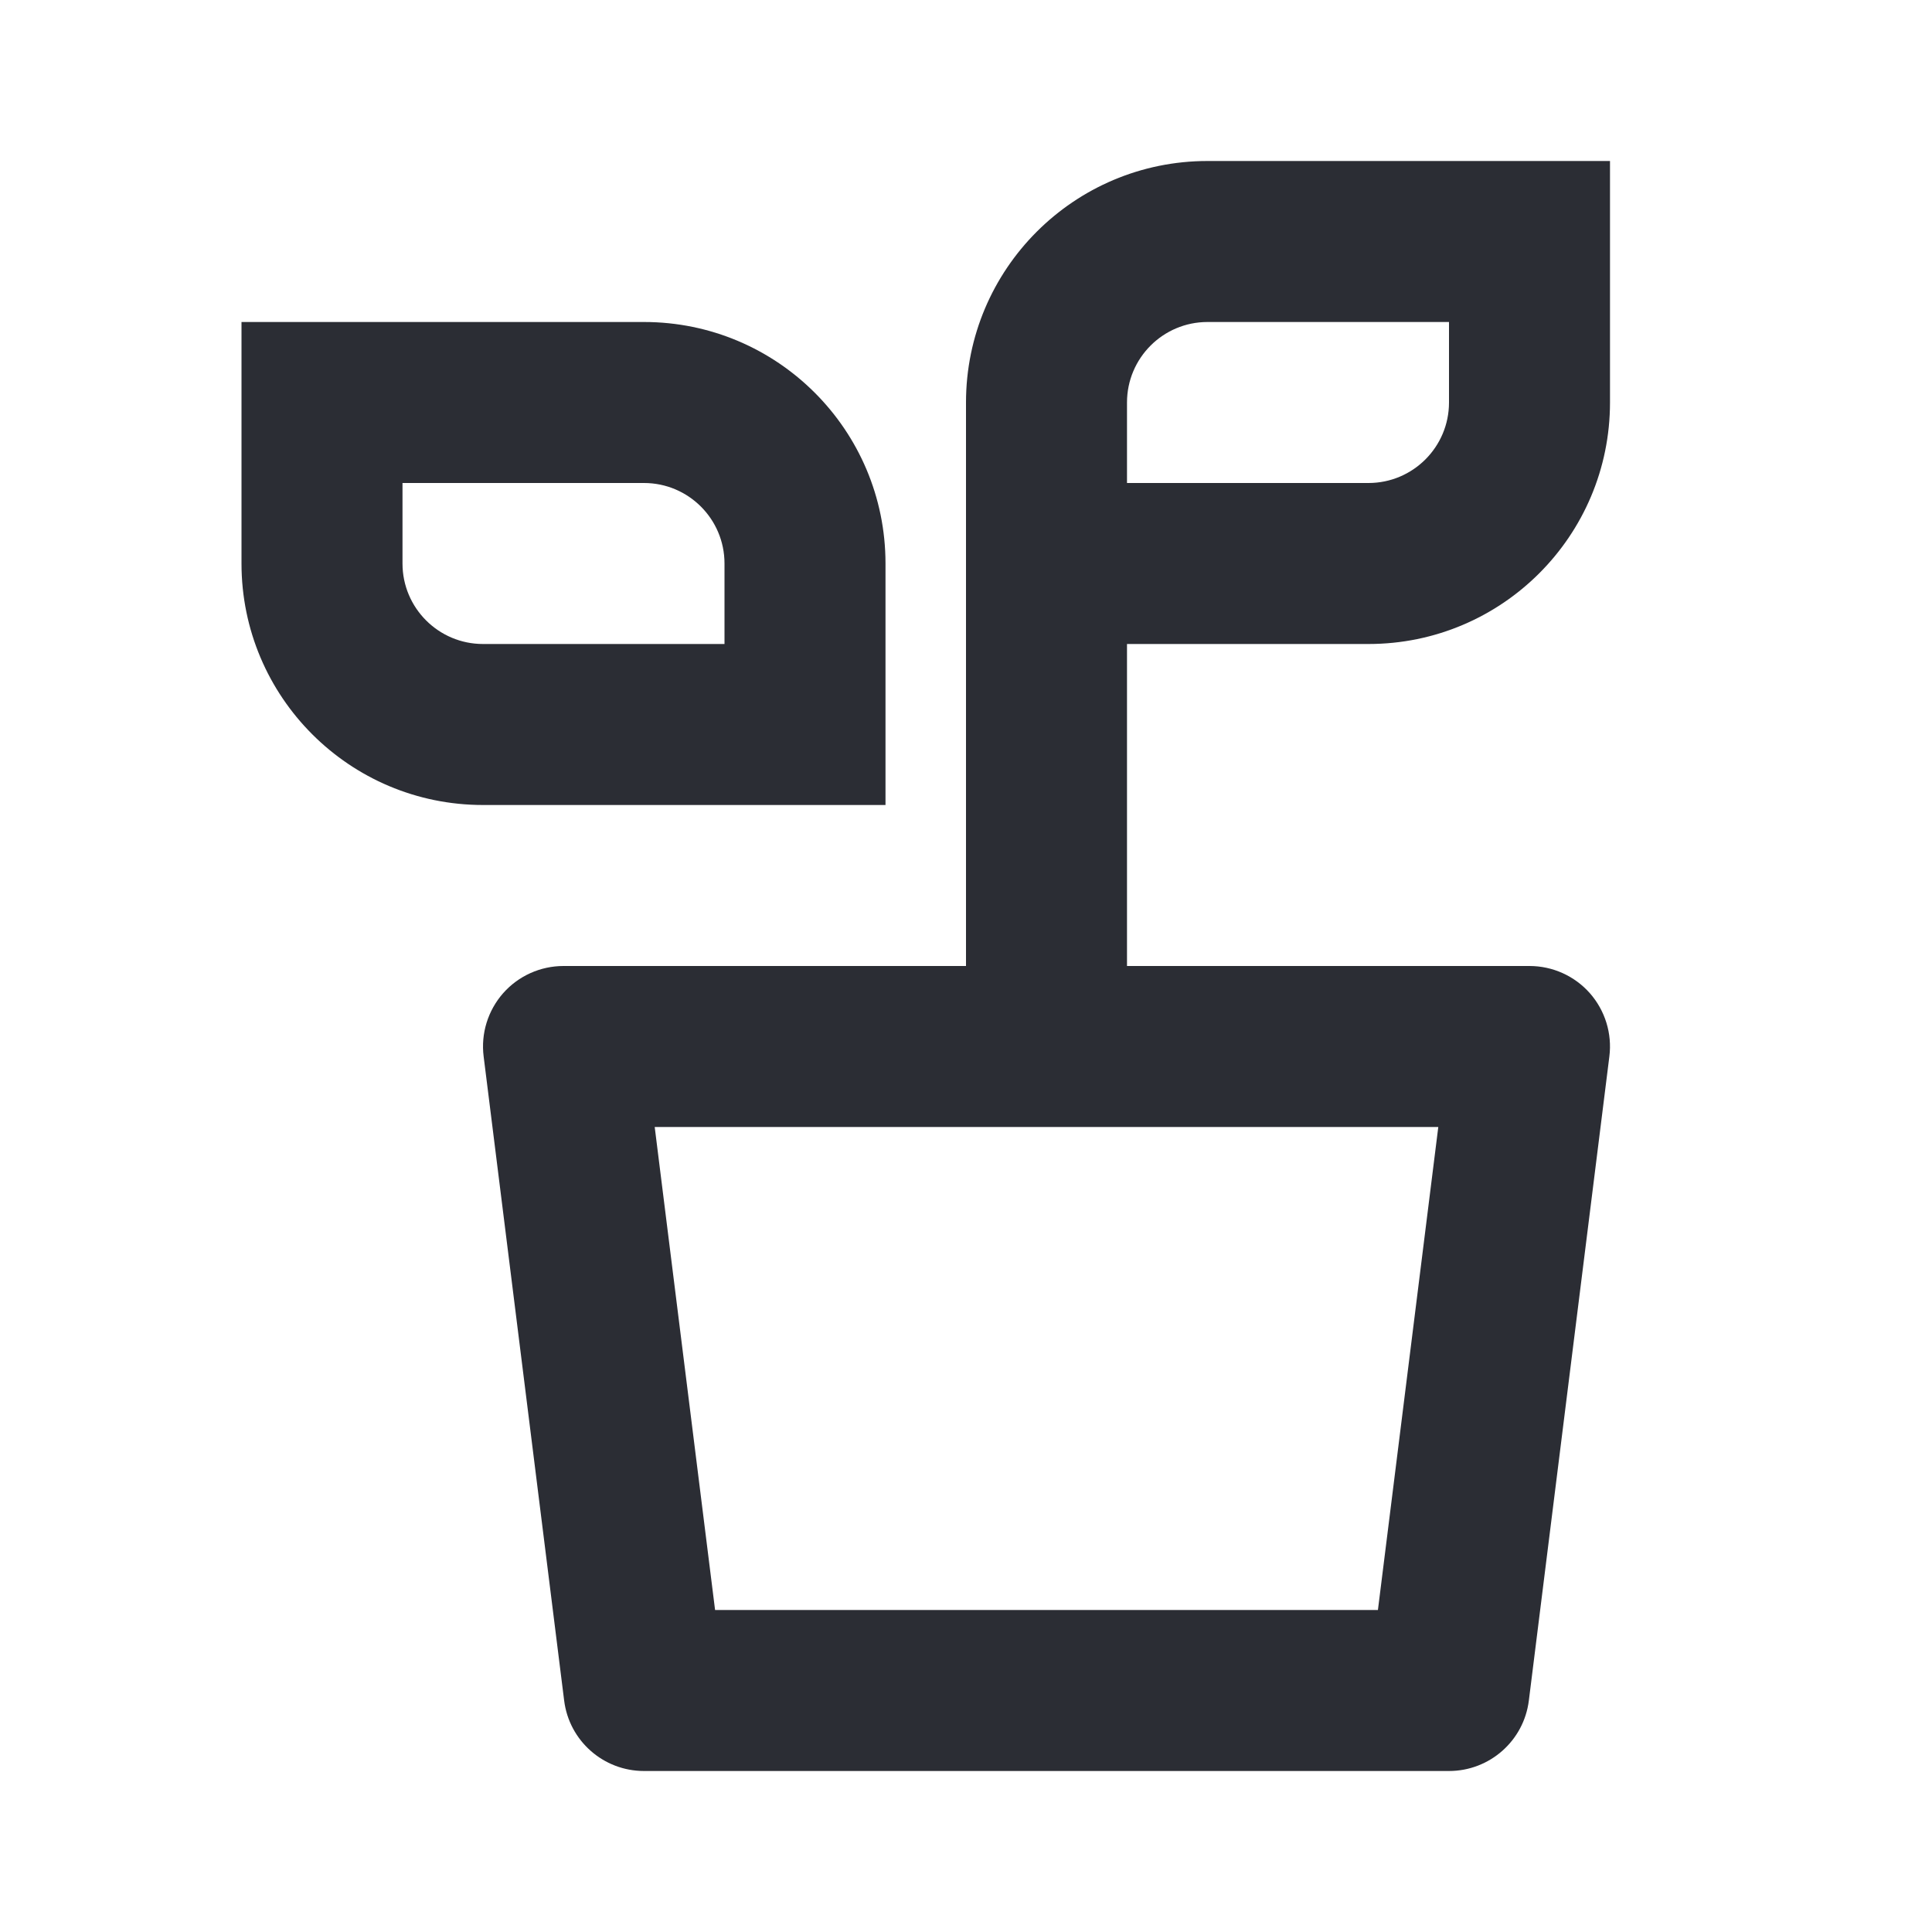 <svg width="24" height="24" viewBox="0 0 24 24" fill="none" xmlns="http://www.w3.org/2000/svg">
<path fill-rule="evenodd" clip-rule="evenodd" d="M15 2C13.343 2 12 3.343 12 5V12H7C6.713 12 6.44 12.123 6.25 12.338C6.061 12.553 5.972 12.839 6.008 13.124L7.008 21.124C7.07 21.625 7.496 22 8 22H18C18.504 22 18.93 21.625 18.992 21.124L19.992 13.124C20.028 12.839 19.939 12.553 19.75 12.338C19.56 12.123 19.287 12 19 12H14V8H17C18.657 8 20 6.657 20 5V2H15ZM14 6H17C17.552 6 18 5.552 18 5V4H15C14.448 4 14 4.448 14 5V6ZM8.883 20L8.133 14H17.867L17.117 20H8.883Z" fill="#2B2D34"/>
<path fill-rule="evenodd" clip-rule="evenodd" d="M11 7C11 5.343 9.657 4 8 4H3V7C3 8.657 4.343 10 6 10H11V7ZM8 6C8.552 6 9 6.448 9 7V8H6C5.448 8 5 7.552 5 7V6H8Z" fill="#2B2D34"/>
</svg>
